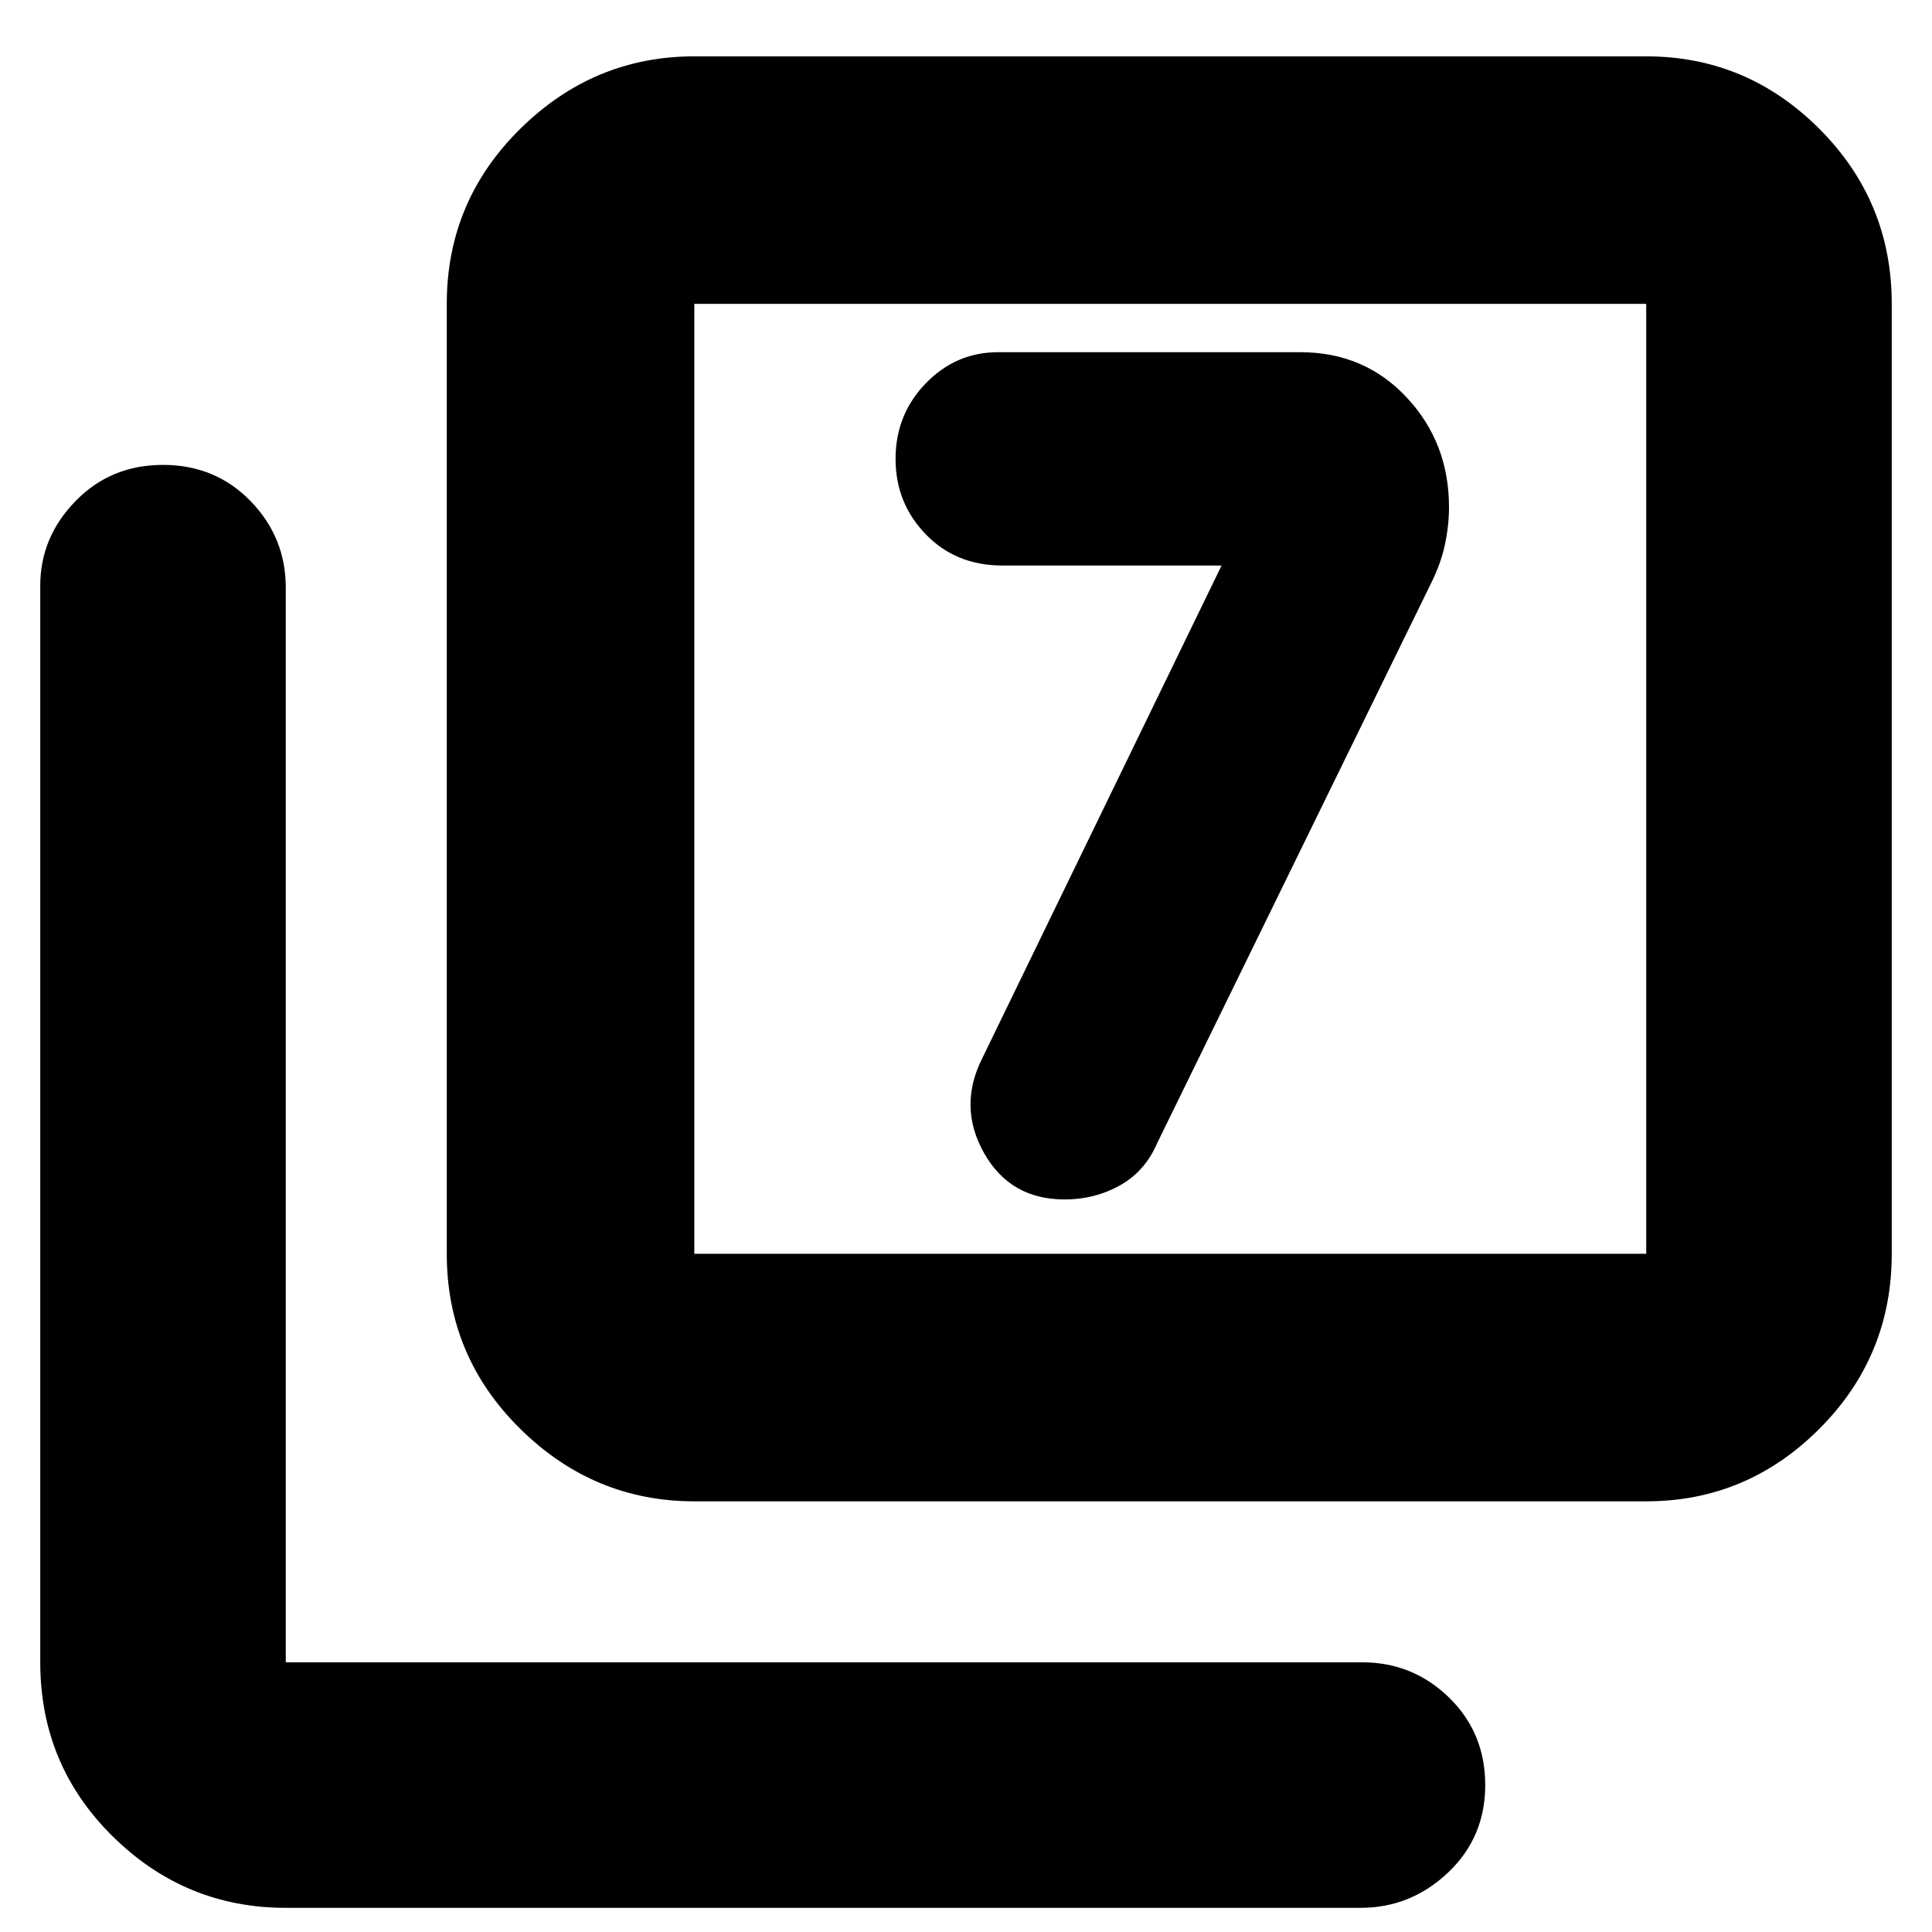 <svg xmlns="http://www.w3.org/2000/svg" height="24" width="24"><path d="M15.175 7.025 12.2 13.15q-.3.6.025 1.175.325.575 1 .575.375 0 .688-.175.312-.175.462-.525l3.4-6.95q.125-.25.175-.488.05-.237.05-.462 0-.8-.525-1.362-.525-.563-1.325-.563H12.4q-.525 0-.9.387-.375.388-.375.938 0 .55.375.937.375.388.95.388ZM8.625 18.65q-1.25 0-2.162-.9-.913-.9-.913-2.175v-11.8q0-1.275.913-2.175.912-.9 2.162-.9H20.45q1.25 0 2.15.9.9.9.9 2.175v11.8q0 1.275-.9 2.175-.9.9-2.15.9Zm0-3.075H20.45v-11.8H8.625v11.8ZM3.55 23.7q-1.25 0-2.15-.888-.9-.887-.9-2.162V7.275q0-.6.438-1.05.437-.45 1.087-.45.65 0 1.088.45.437.45.437 1.075v13.35h13.375q.625 0 1.075.437.45.438.45 1.088 0 .65-.462 1.087-.463.438-1.088.438Zm5.075-8.125v-11.8 11.8Z"/></svg>